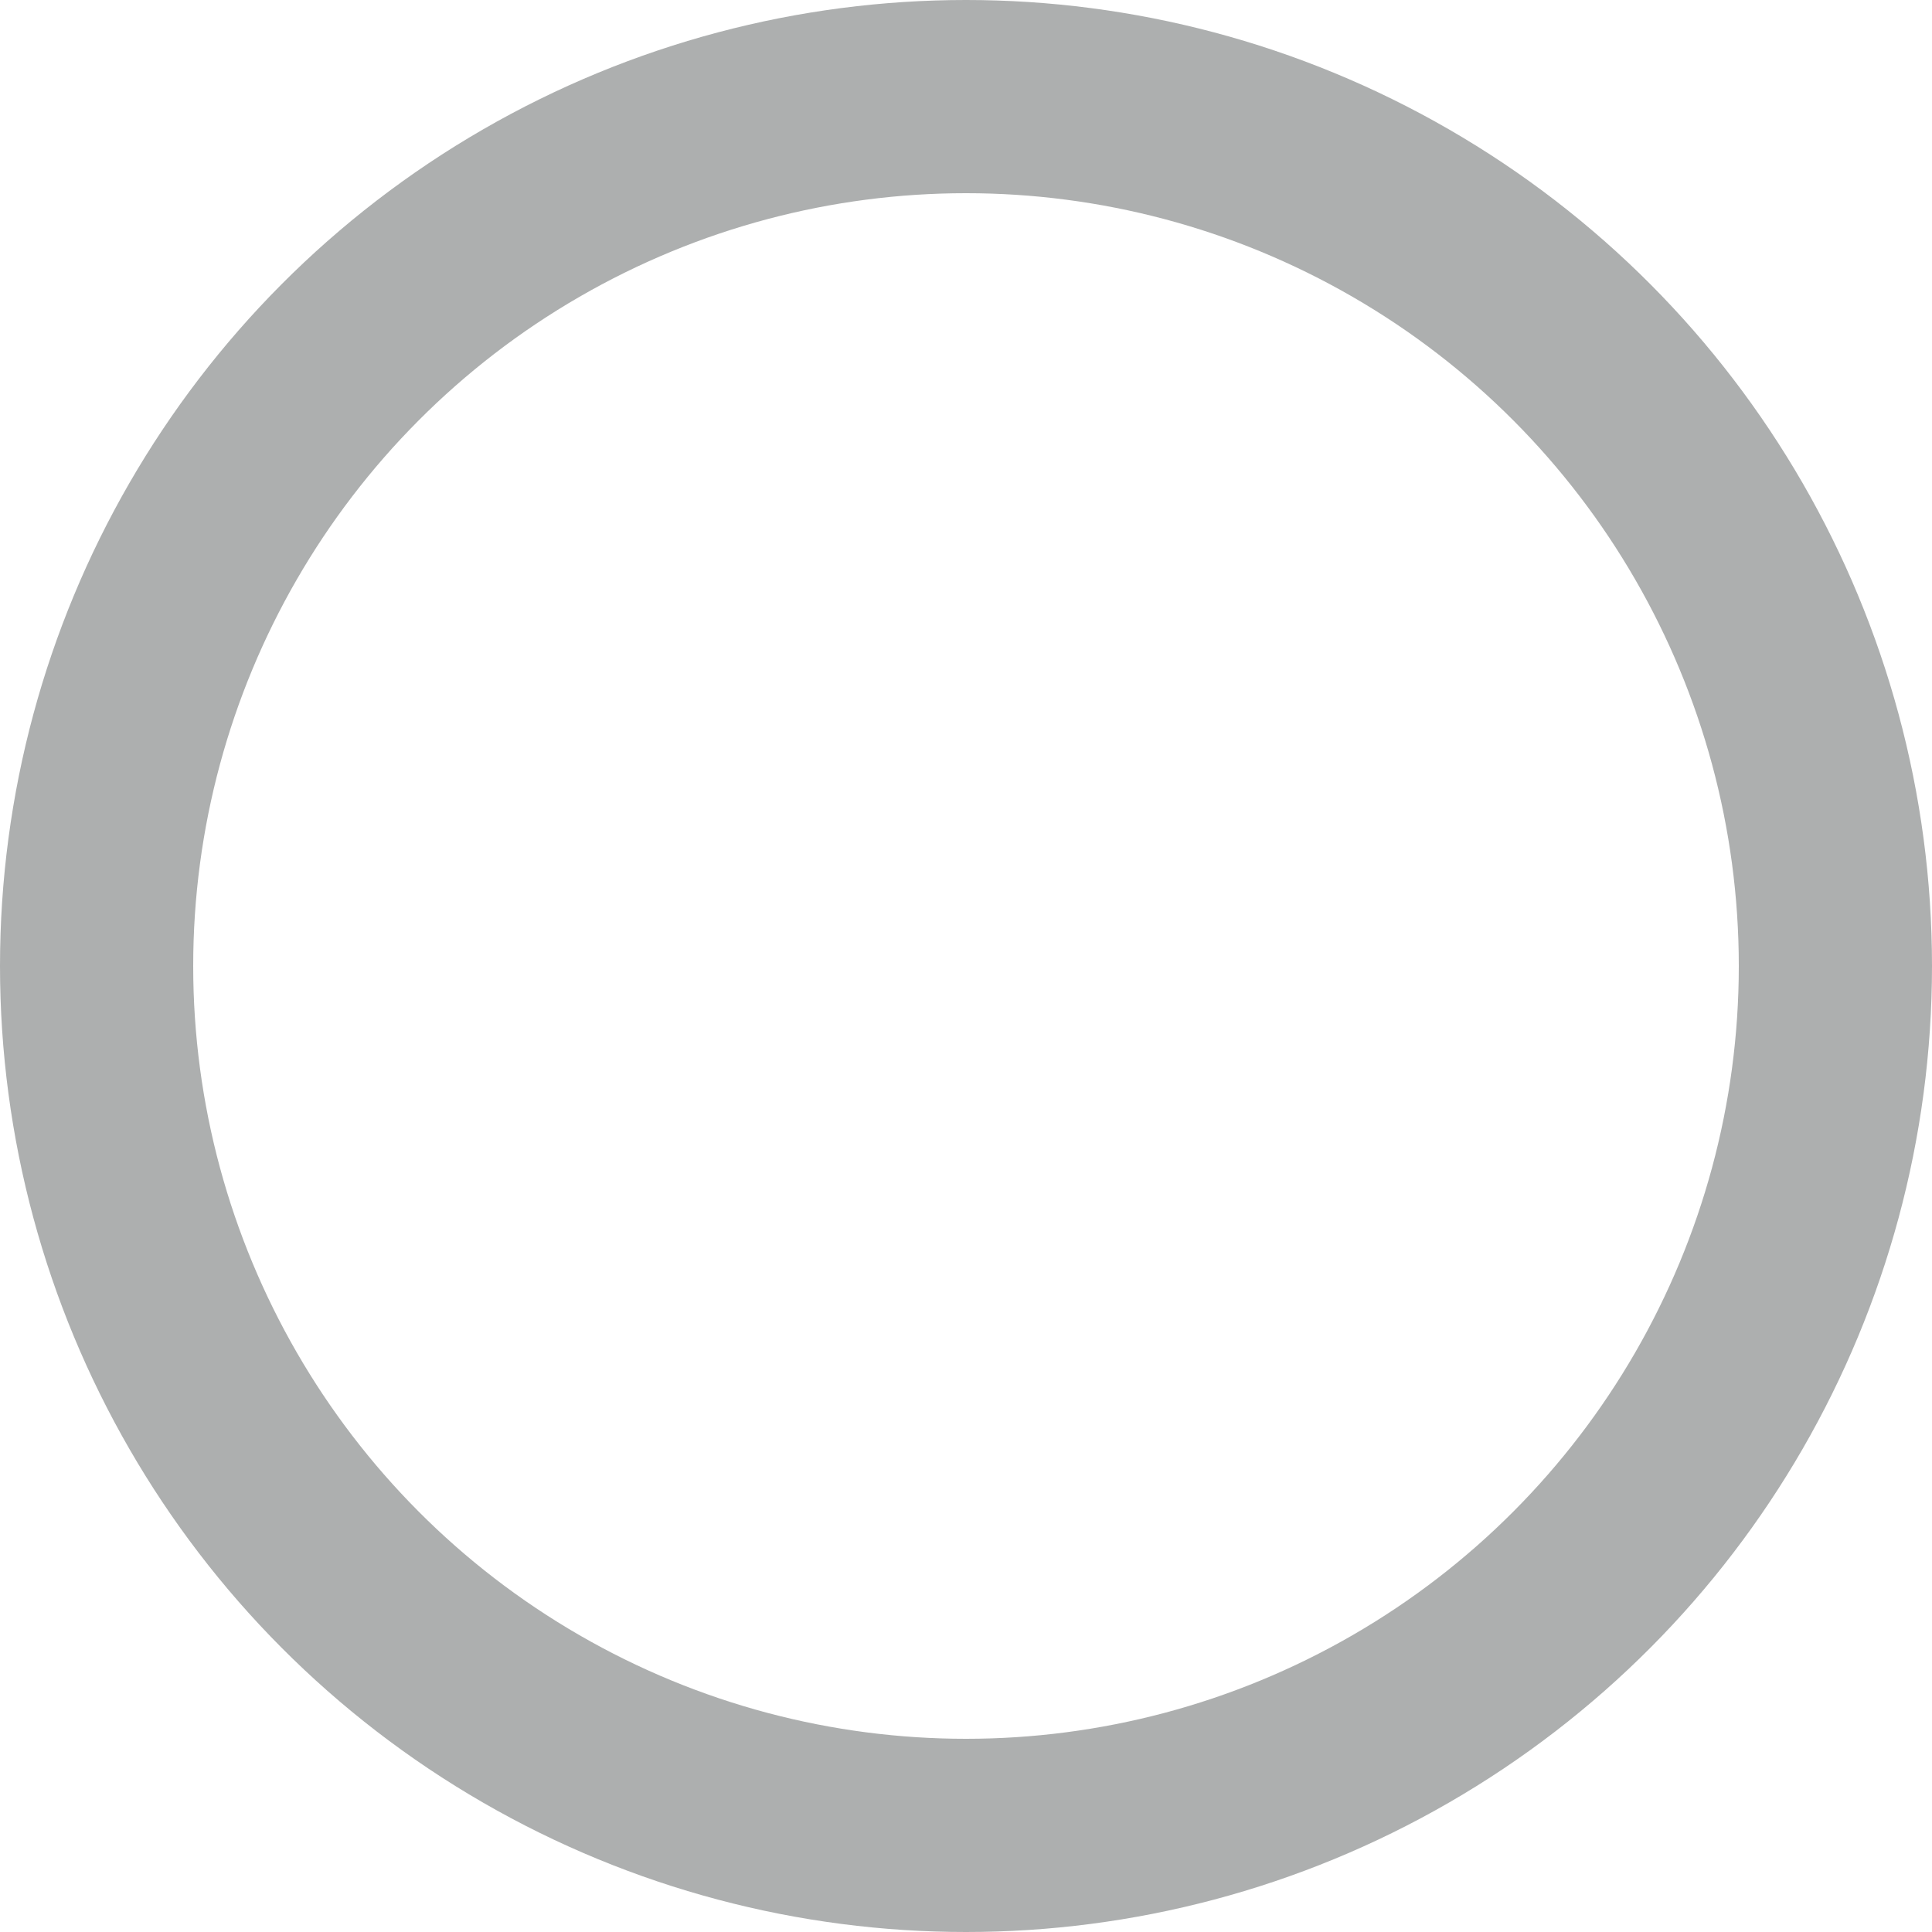<svg xmlns="http://www.w3.org/2000/svg" width="20" height="20" viewBox="0 0 20 20">
    <g fill="none" fill-rule="none">
        <path fill="none" d="M0 0h20v20H0z"/>
        <circle cx="10" cy="10" r="9" stroke="#adafaf" stroke-width="2"/>
    </g>
</svg>
